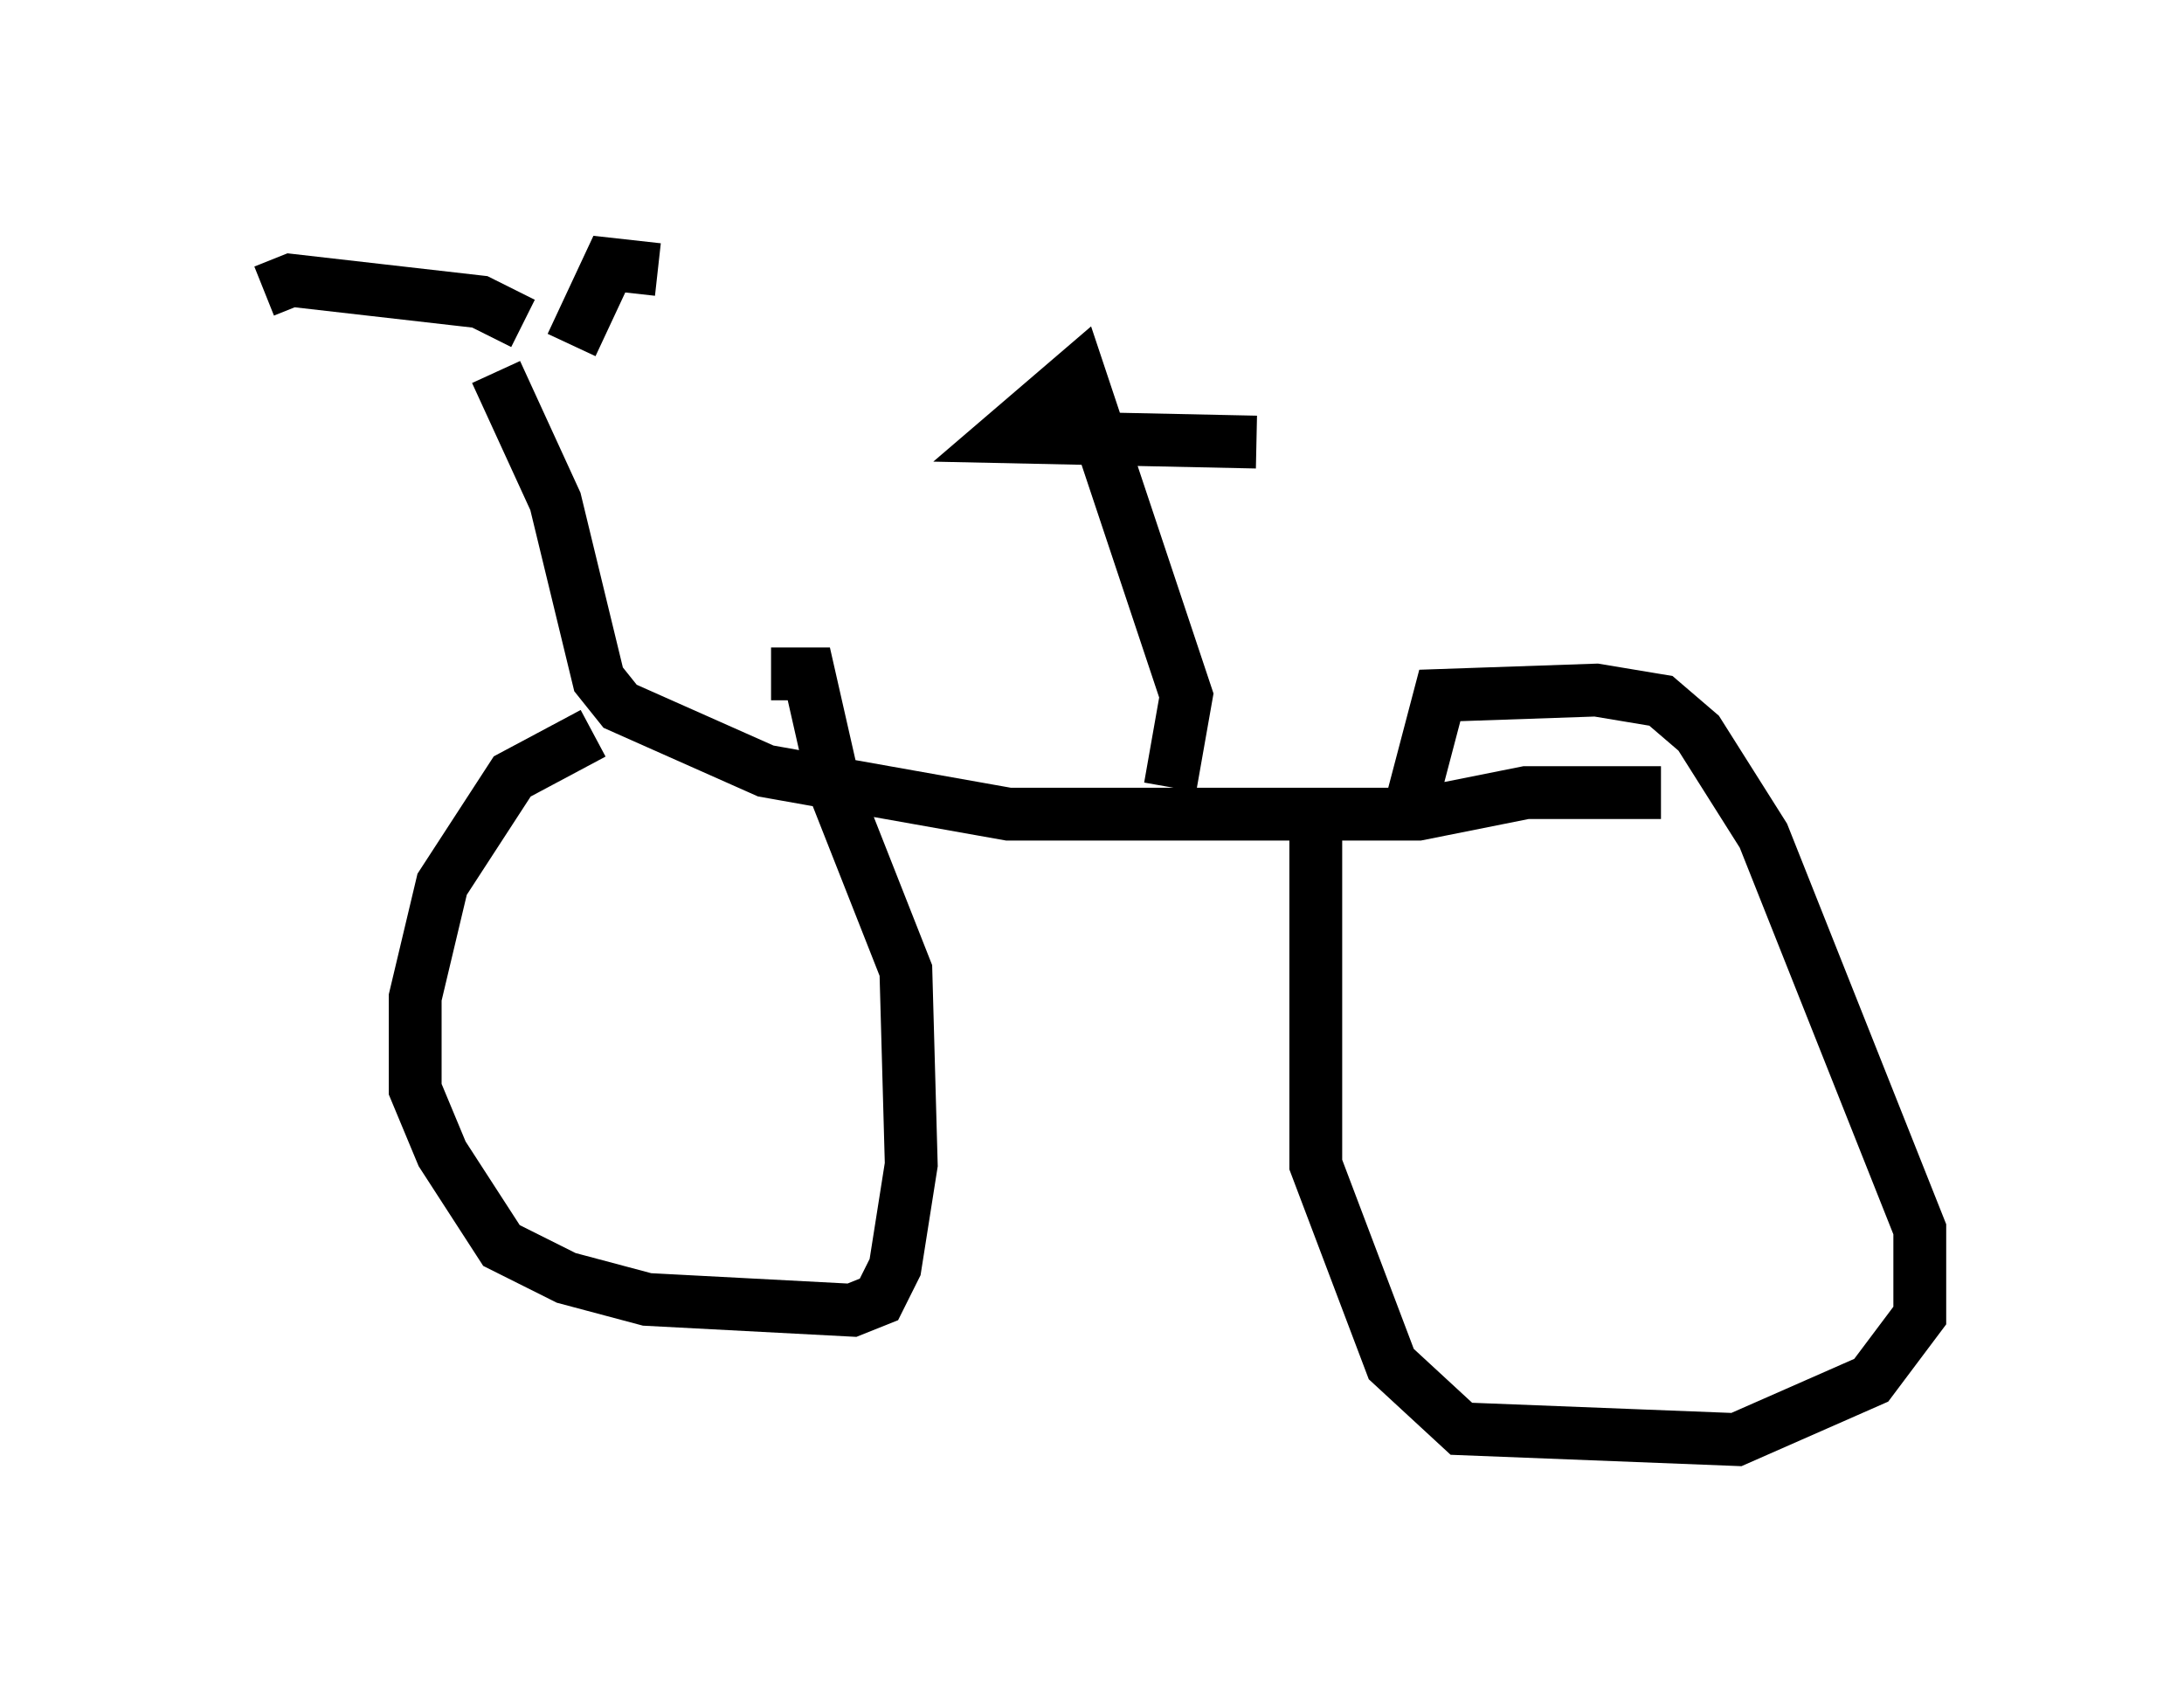 <?xml version="1.0" encoding="utf-8" ?>
<svg baseProfile="full" height="32.254" version="1.1" width="41.34" xmlns="http://www.w3.org/2000/svg" xmlns:ev="http://www.w3.org/2001/xml-events" xmlns:xlink="http://www.w3.org/1999/xlink"><defs /><rect fill="white" height="32.254" width="41.34" x="0" y="0" /><path d="M9.798, 7.144 m0.102, -1.021 l-0.817, -0.408 -3.573, -0.408 l-0.51, 0.204 m5.819, 1.021 l0.715, -1.531 0.919, 0.102 m-3.063, 1.94 l1.123, 2.45 0.817, 3.369 l0.408, 0.51 2.756, 1.225 l4.594, 0.817 7.758, 0.0 l2.042, -0.408 2.552, 0.0 m-20.213, -1.123 l-1.531, 0.817 -1.327, 2.042 l-0.51, 2.144 0.0, 1.735 l0.51, 1.225 1.123, 1.735 l1.225, 0.613 1.531, 0.408 l3.879, 0.204 0.51, -0.204 l0.306, -0.613 0.306, -1.94 l-0.102, -3.675 -1.327, -3.369 l-0.51, -2.246 -0.715, 0.0 m10.311, 3.063 l0.0, 6.227 1.429, 3.777 l1.327, 1.225 5.206, 0.204 l2.552, -1.123 0.919, -1.225 l0.0, -1.633 -2.96, -7.452 l-1.225, -1.94 -0.715, -0.613 l-1.225, -0.204 -2.96, 0.102 l-0.51, 1.94 m-4.594, -0.204 l0.306, -1.735 -2.042, -6.125 l-1.429, 1.225 4.798, 0.102 " fill="none" stroke="black" stroke-width="1" /></svg>